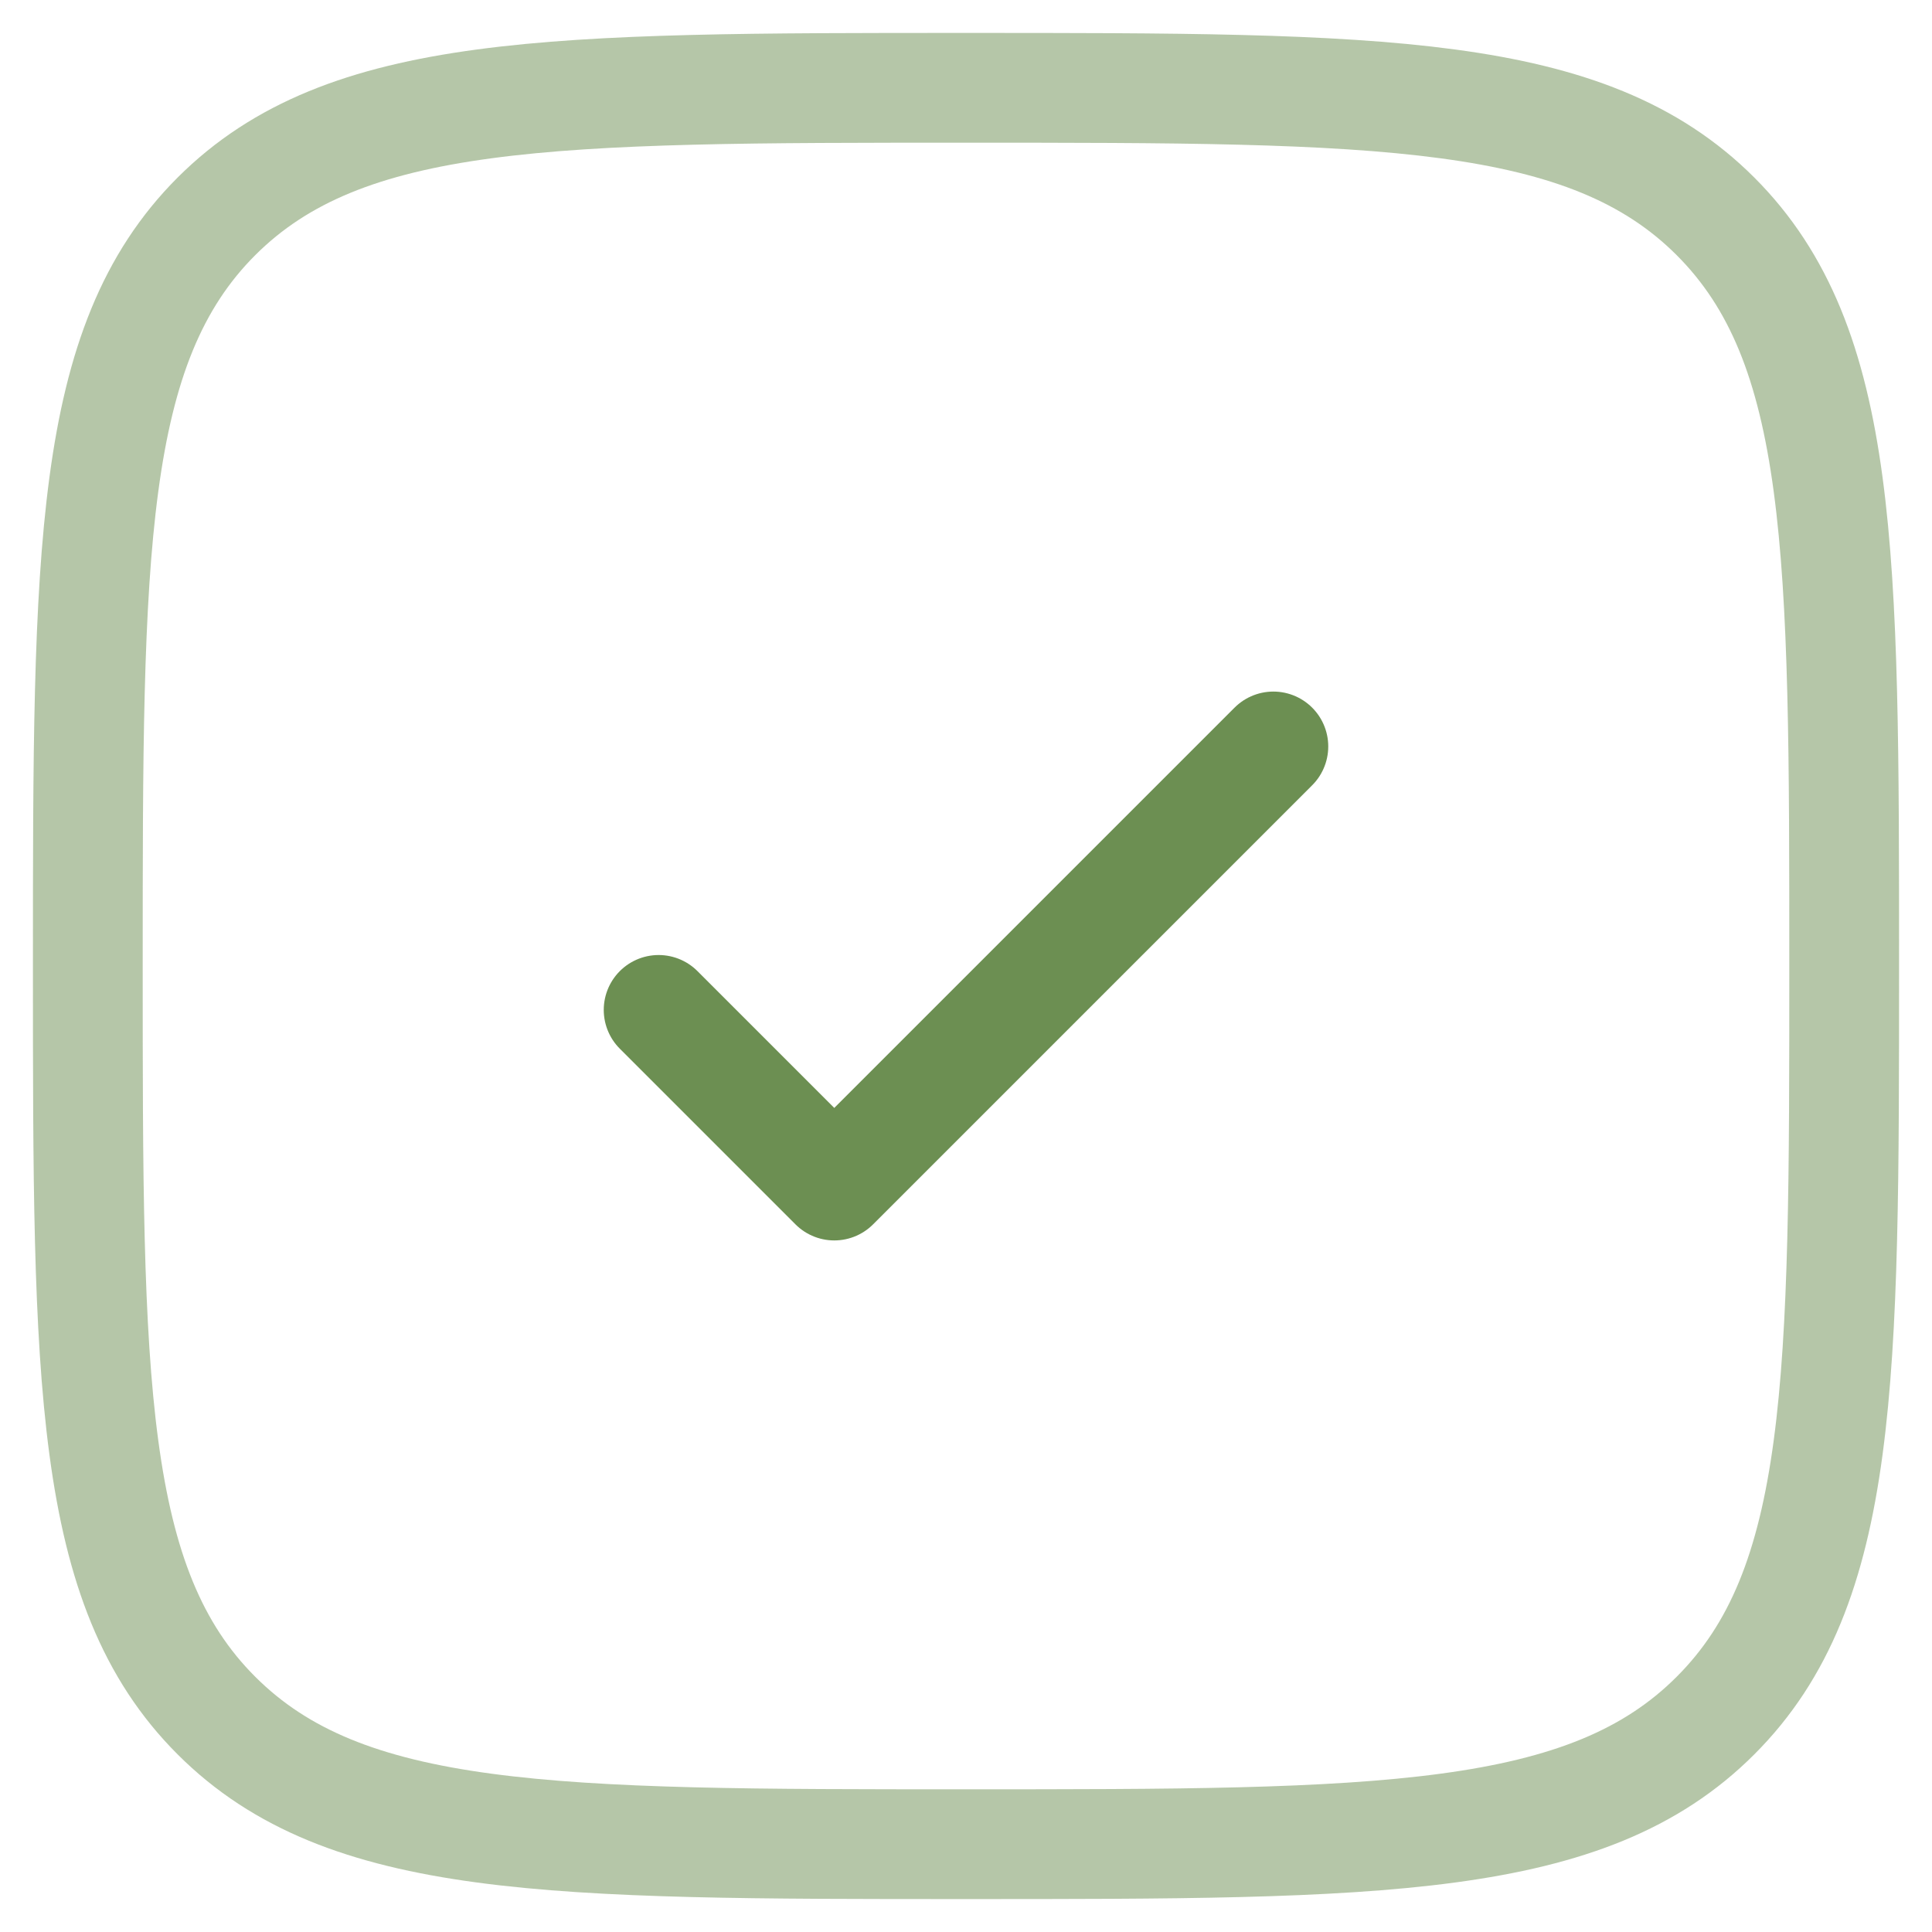 <svg xmlns="http://www.w3.org/2000/svg" width="22" height="22" viewBox="0 0 22 22" fill="none">
  <path opacity="0.5" d="M1 11C1 6.286 1 3.929 2.464 2.464C3.93 1 6.286 1 11 1C15.714 1 18.071 1 19.535 2.464C21 3.93 21 6.286 21 11C21 15.714 21 18.071 19.535 19.535C18.072 21 15.714 21 11 21C6.286 21 3.929 21 2.464 19.535C1 18.072 1 15.714 1 11Z" stroke="#6C8F52" stroke-width="1.25"/>
  <path d="M7.5 11.5L9.5 13.5L14.5 8.5" stroke="#6C8F52" stroke-width="1.25" stroke-linecap="round" stroke-linejoin="round"/>
</svg>